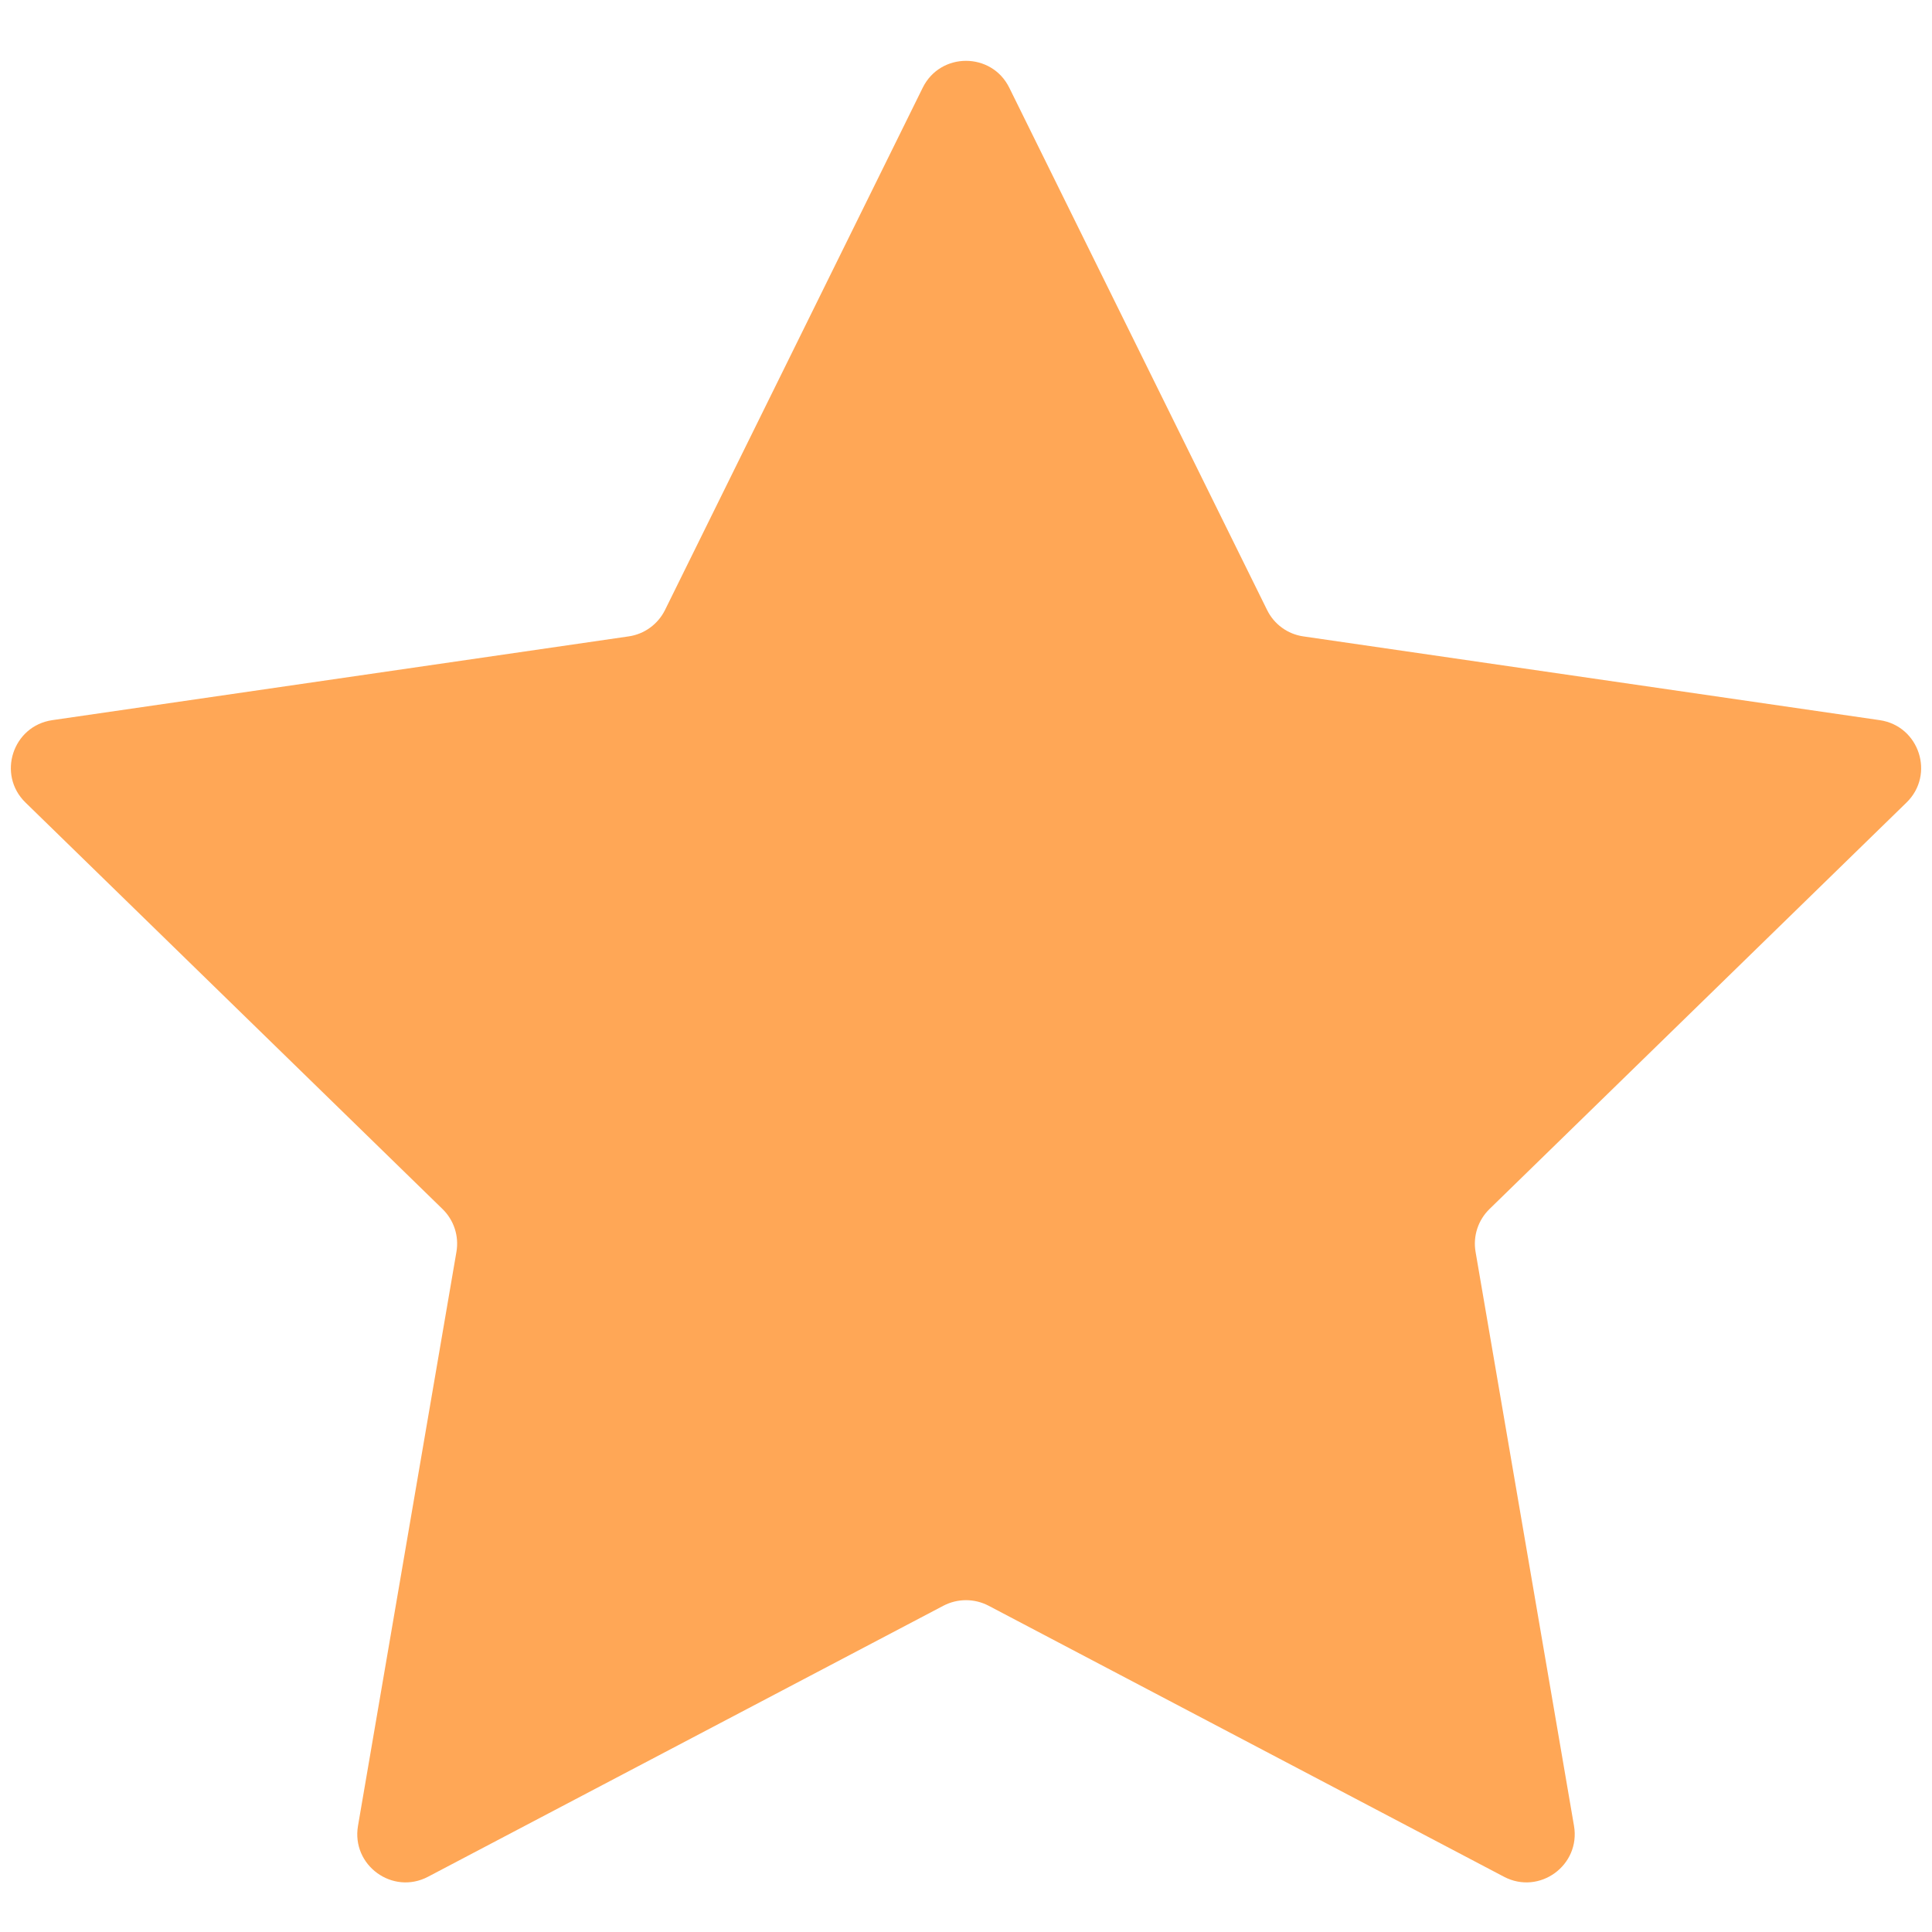<svg width="20" height="20" viewBox="0 0 20 20" fill="none" xmlns="http://www.w3.org/2000/svg">
<path d="M9.552 0.908C9.735 0.537 10.265 0.537 10.448 0.908L13.117 6.315C13.189 6.462 13.33 6.565 13.493 6.588L19.459 7.455C19.869 7.515 20.033 8.019 19.736 8.308L15.419 12.516C15.301 12.631 15.247 12.796 15.275 12.959L16.294 18.901C16.364 19.309 15.936 19.621 15.569 19.428L10.233 16.622C10.087 16.546 9.913 16.546 9.767 16.622L4.431 19.428C4.064 19.621 3.636 19.309 3.706 18.901L4.725 12.959C4.753 12.796 4.699 12.631 4.581 12.516L0.264 8.308C-0.033 8.019 0.131 7.515 0.541 7.455L6.507 6.588C6.67 6.565 6.811 6.462 6.884 6.315L9.552 0.908Z" fill="#FFA756"/>
</svg>
